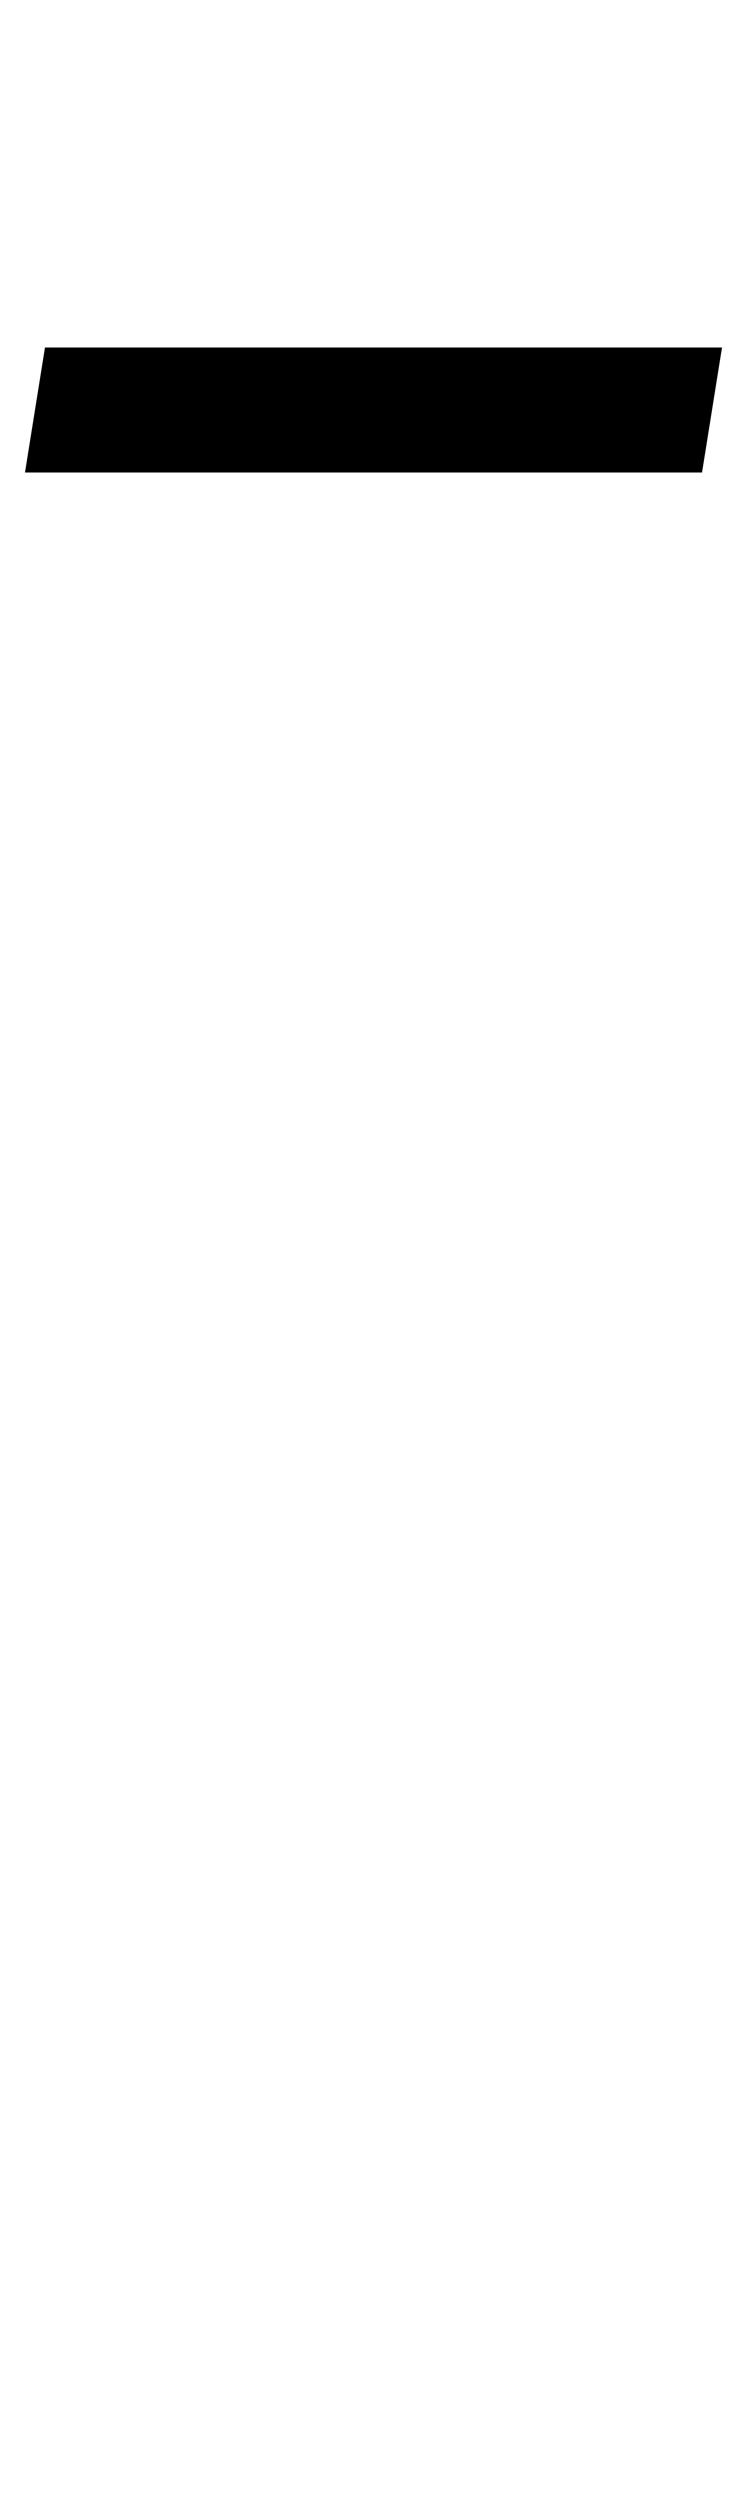 <?xml version="1.0" standalone="no"?>
<!DOCTYPE svg PUBLIC "-//W3C//DTD SVG 1.1//EN" "http://www.w3.org/Graphics/SVG/1.1/DTD/svg11.dtd" >
<svg xmlns="http://www.w3.org/2000/svg" xmlns:xlink="http://www.w3.org/1999/xlink" version="1.1" viewBox="-231 0 299 1000">
  <g transform="matrix(1 0 0 -1 0 800)">
   <path fill="currentColor"
d="M0 611zM-213 661h271l-8 -50h-271z" />
  </g>

</svg>
